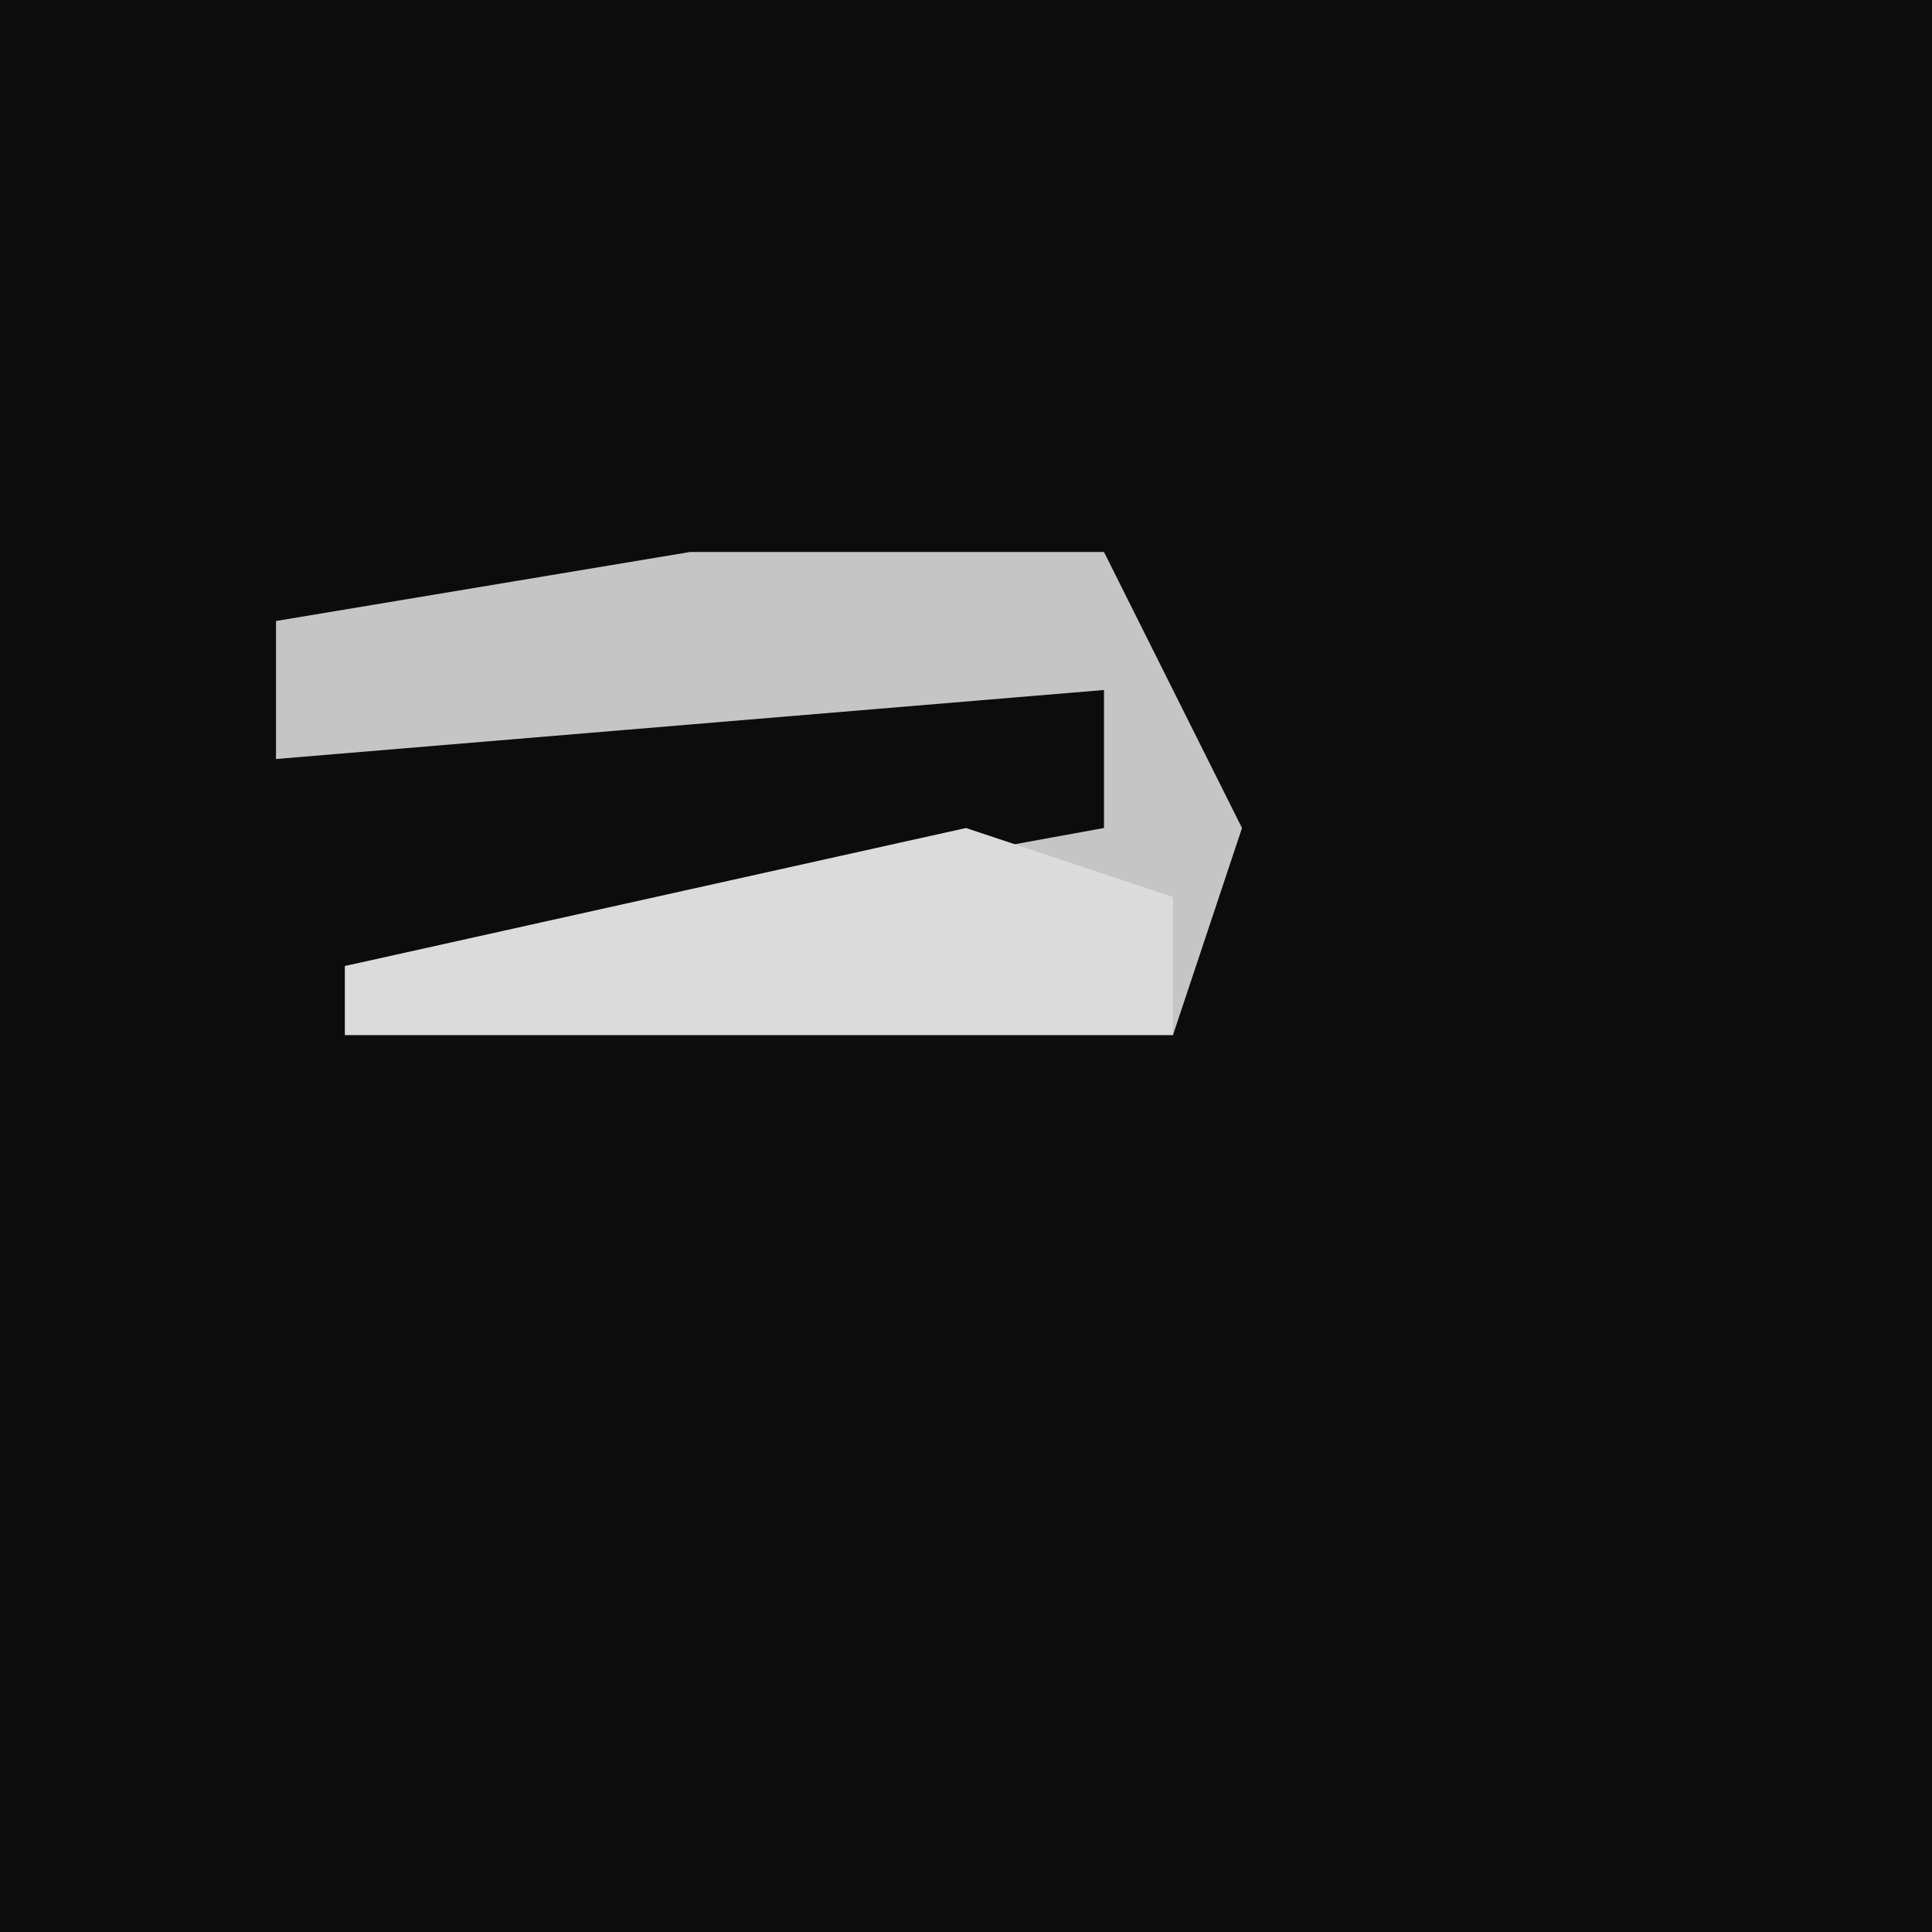 <?xml version="1.0" encoding="UTF-8"?>
<svg version="1.1" xmlns="http://www.w3.org/2000/svg" width="28" height="28">
<path d="M0,0 L28,0 L28,28 L0,28 Z " fill="#0C0C0C" transform="translate(0,0)"/>
<path d="M0,0 L6,0 L8,4 L7,7 L-5,7 L-5,6 L6,4 L6,2 L-6,3 L-6,1 Z " fill="#C5C5C5" transform="translate(10,8)"/>
<path d="M0,0 L3,1 L3,3 L-9,3 L-9,2 Z " fill="#DBDBDB" transform="translate(14,12)"/>
</svg>
